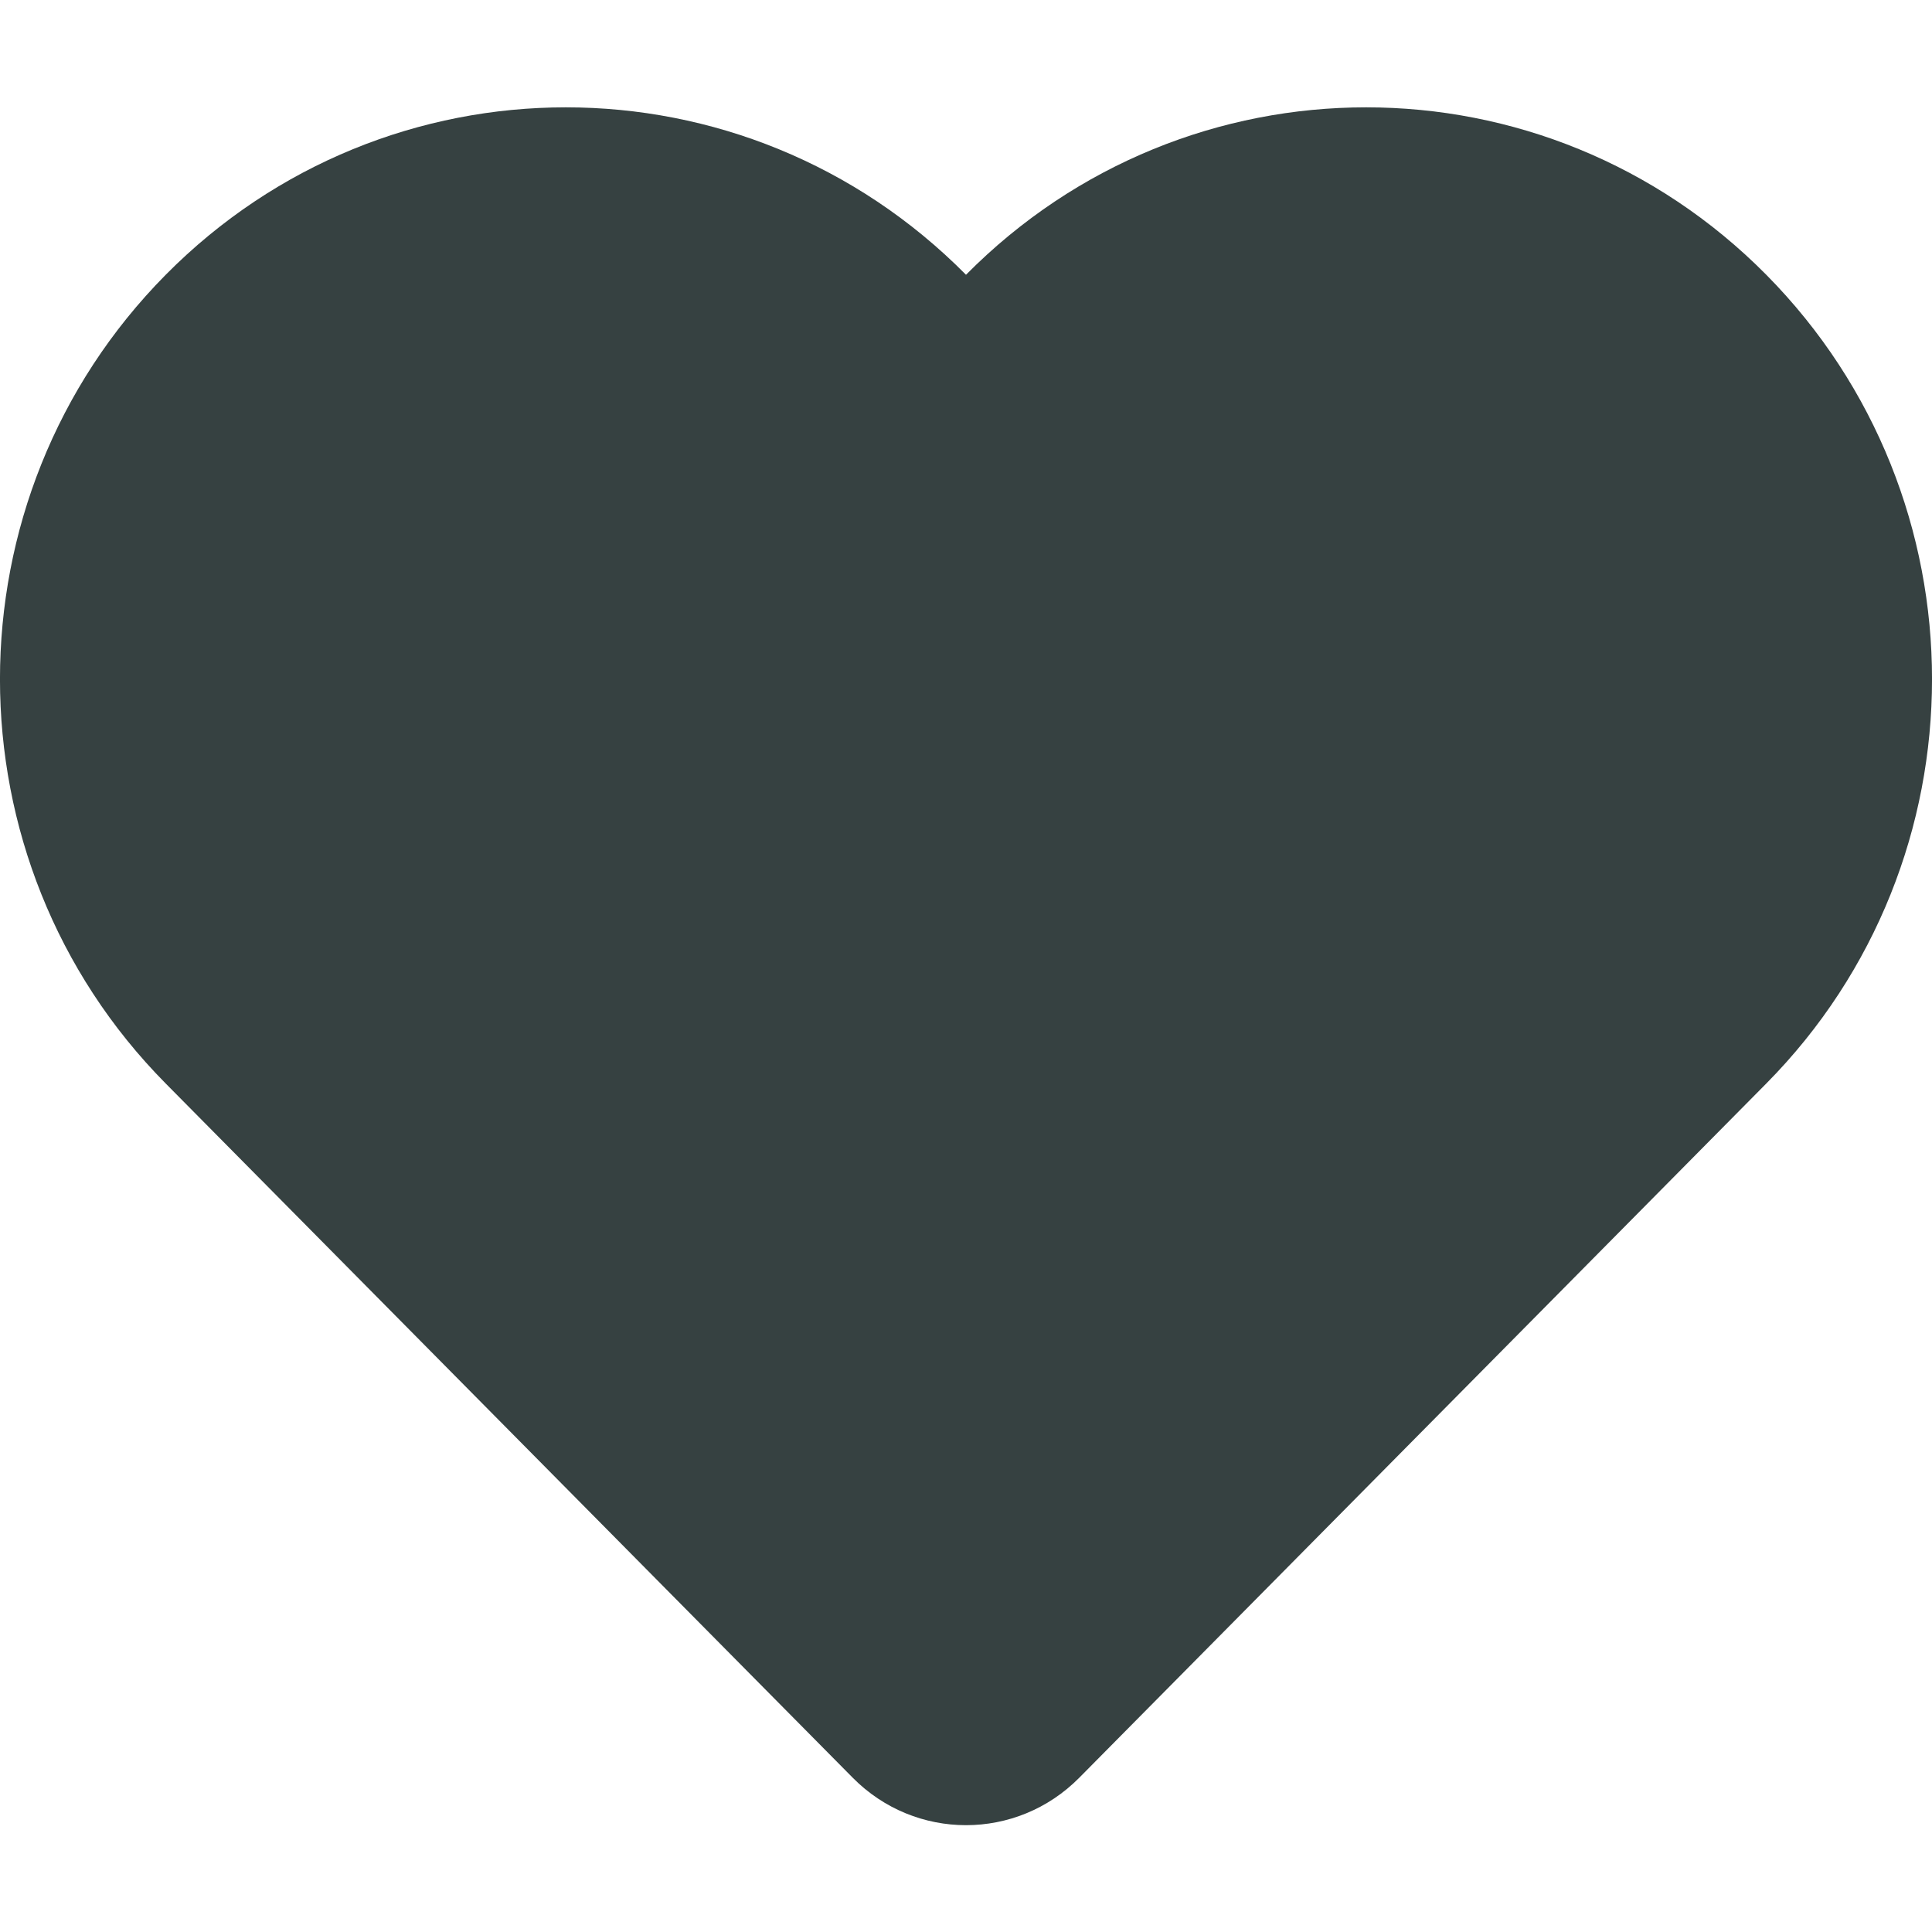 <svg width="18" height="18" viewBox="0 0 18 18" fill="none" xmlns="http://www.w3.org/2000/svg">
<path d="M1.544 10.095C-0.515 8.014 -0.515 4.641 1.544 2.56C3.603 0.48 6.941 0.48 9 2.56C11.059 0.48 14.397 0.48 16.456 2.56C18.515 4.641 18.515 8.014 16.456 10.095L10.055 16.563C9.472 17.152 8.528 17.152 7.945 16.563L1.544 10.095Z" fill="#364141"/>
</svg>
